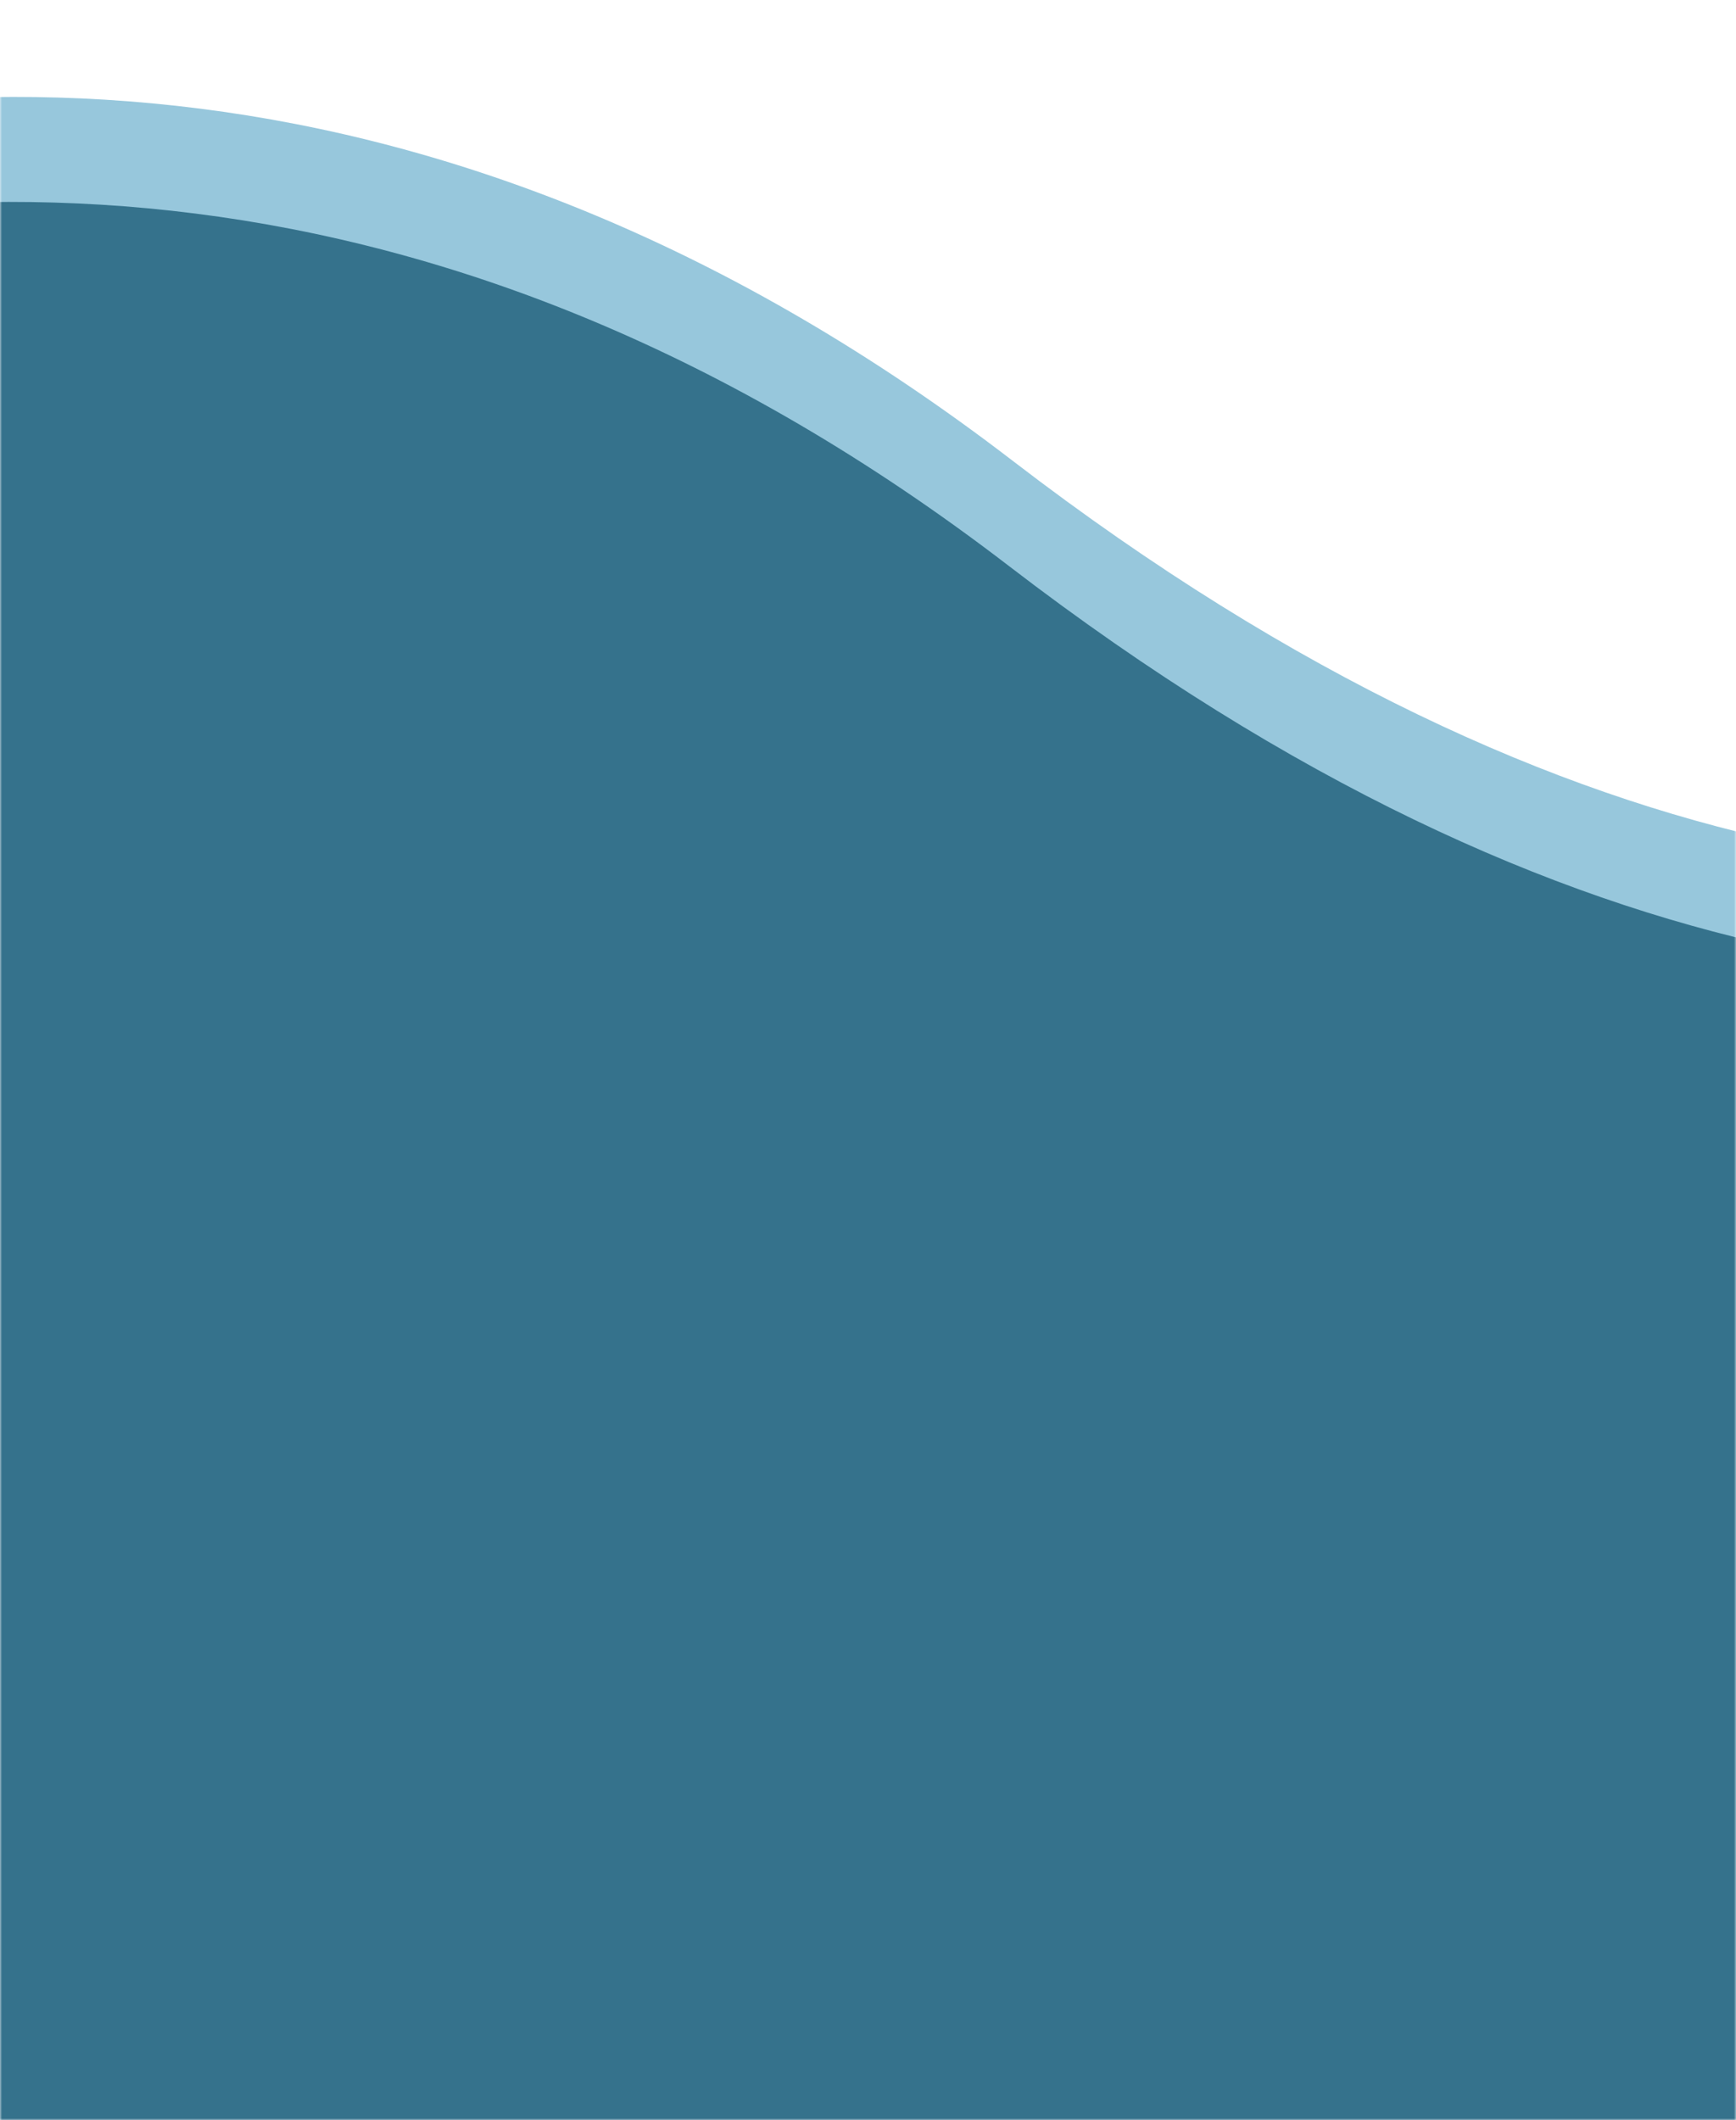 <svg width="430" height="525" viewBox="0 0 430 525" fill="none" xmlns="http://www.w3.org/2000/svg">
<mask id="mask0_1075_329" style="mask-type:alpha" maskUnits="userSpaceOnUse" x="0" y="0" width="430" height="525">
<rect width="430" height="525" fill="white"/>
</mask>
<g mask="url(#mask0_1075_329)">
<path d="M712 136.475C712 136.475 531.32 329.443 250.981 114.209C-29.358 -101.024 -282 136.475 -282 136.475V499H712V136.475Z" fill="#97C7DC"/>
<path d="M711 162.475C711 162.475 530.32 355.443 249.981 140.209C-30.358 -75.024 -283 162.475 -283 162.475V525H711V162.475Z" fill="#35728C"/>
</g>
</svg>
